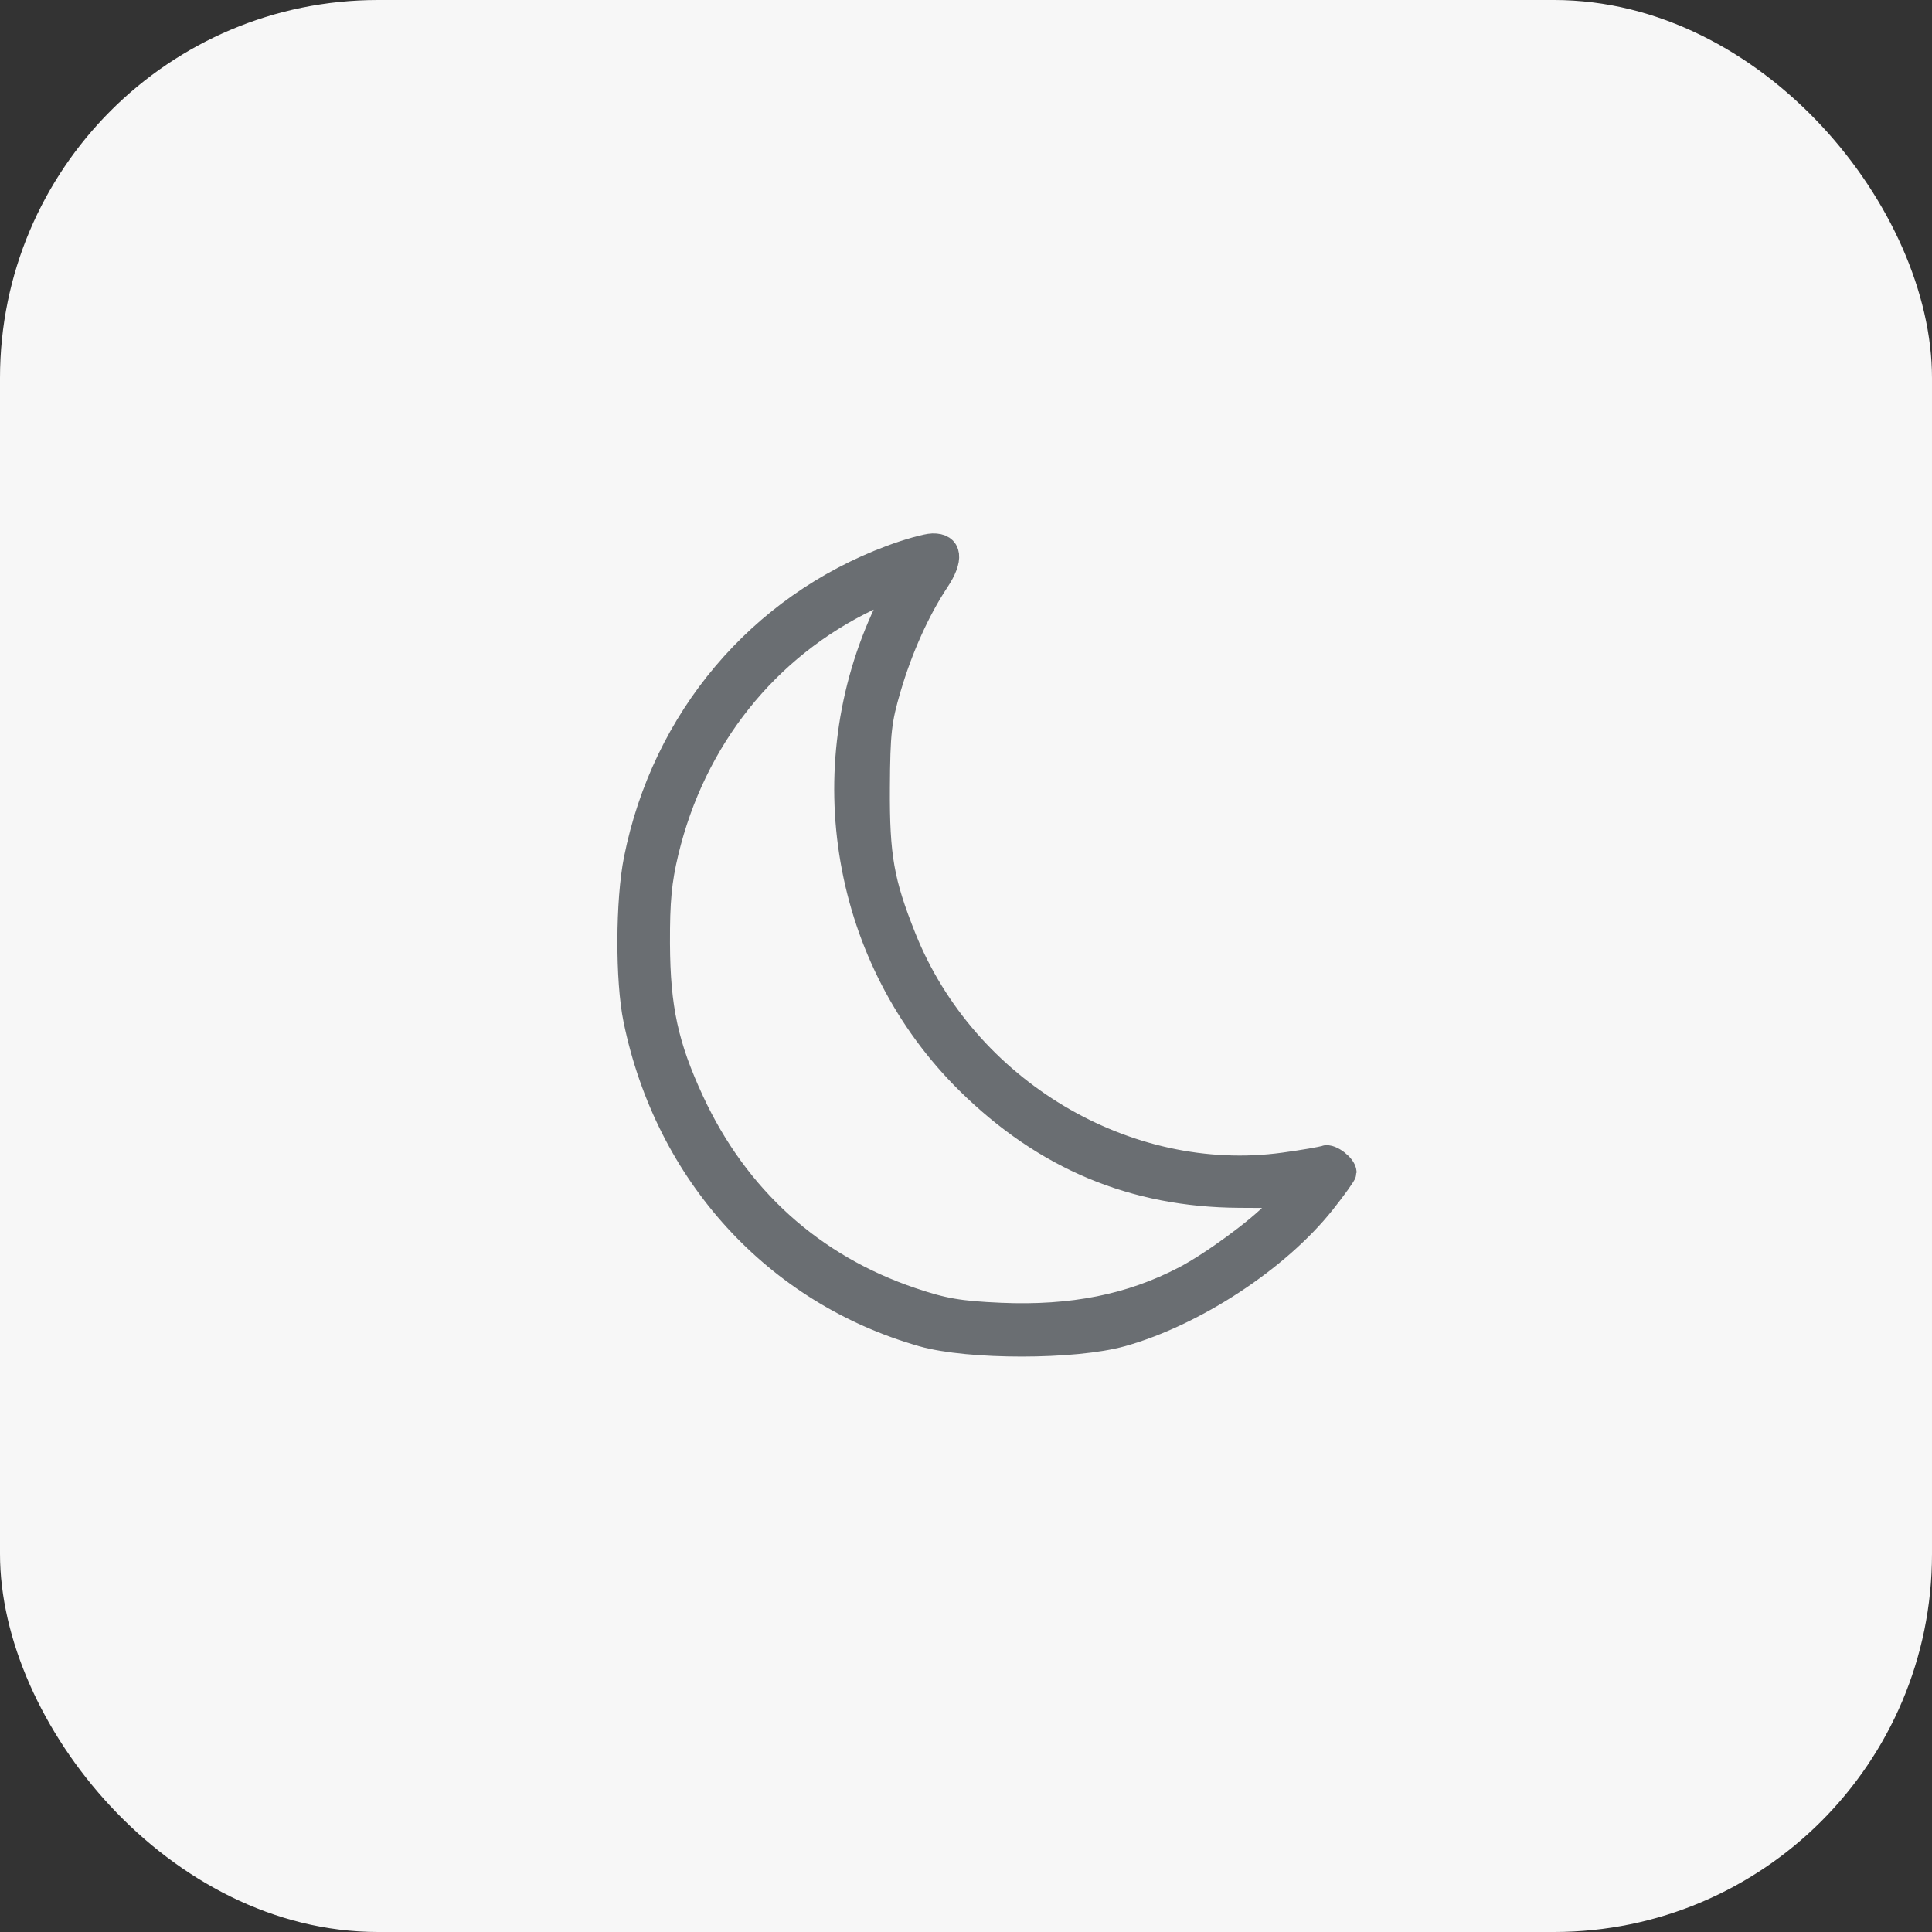 <svg width="46" height="46" viewBox="0 0 46 46" fill="none" xmlns="http://www.w3.org/2000/svg">
<rect x="0" y="0" width="46" height="46" fill="#333333" stroke="none"/>
<rect width="46" height="46" rx="9" fill="#F7F7F7"/>
<path fill-rule="evenodd" clip-rule="evenodd" d="M21.219 13.278C18.083 14.448 15.819 17.129 15.152 20.461C14.954 21.452 14.948 23.343 15.141 24.276C15.896 27.943 18.471 30.766 21.968 31.765C23.069 32.079 25.582 32.078 26.707 31.763C28.433 31.279 30.422 29.973 31.498 28.617C31.774 28.269 32 27.953 32 27.916C32 27.771 31.677 27.523 31.553 27.573C31.481 27.601 31.04 27.677 30.574 27.741C26.817 28.257 22.963 25.956 21.516 22.332C20.987 21.008 20.879 20.394 20.888 18.759C20.896 17.432 20.927 17.152 21.156 16.374C21.434 15.429 21.847 14.511 22.306 13.82C22.647 13.307 22.609 12.992 22.208 13C22.065 13.003 21.62 13.128 21.219 13.278ZM21.116 14.551C19.323 18.323 20.107 22.848 23.058 25.759C24.884 27.56 26.992 28.443 29.504 28.458L30.748 28.465L30.378 28.856C29.96 29.298 28.864 30.1 28.214 30.44C26.927 31.113 25.531 31.392 23.818 31.318C22.838 31.275 22.464 31.211 21.705 30.955C19.336 30.156 17.532 28.527 16.465 26.222C15.854 24.903 15.659 24.003 15.652 22.469C15.648 21.451 15.693 20.973 15.858 20.283C16.507 17.583 18.242 15.406 20.672 14.244C21.053 14.062 21.373 13.922 21.383 13.932C21.393 13.943 21.273 14.221 21.116 14.551Z" fill="#6A6E72" stroke="#6A6E72" stroke-width="0.6"/>
</svg>
